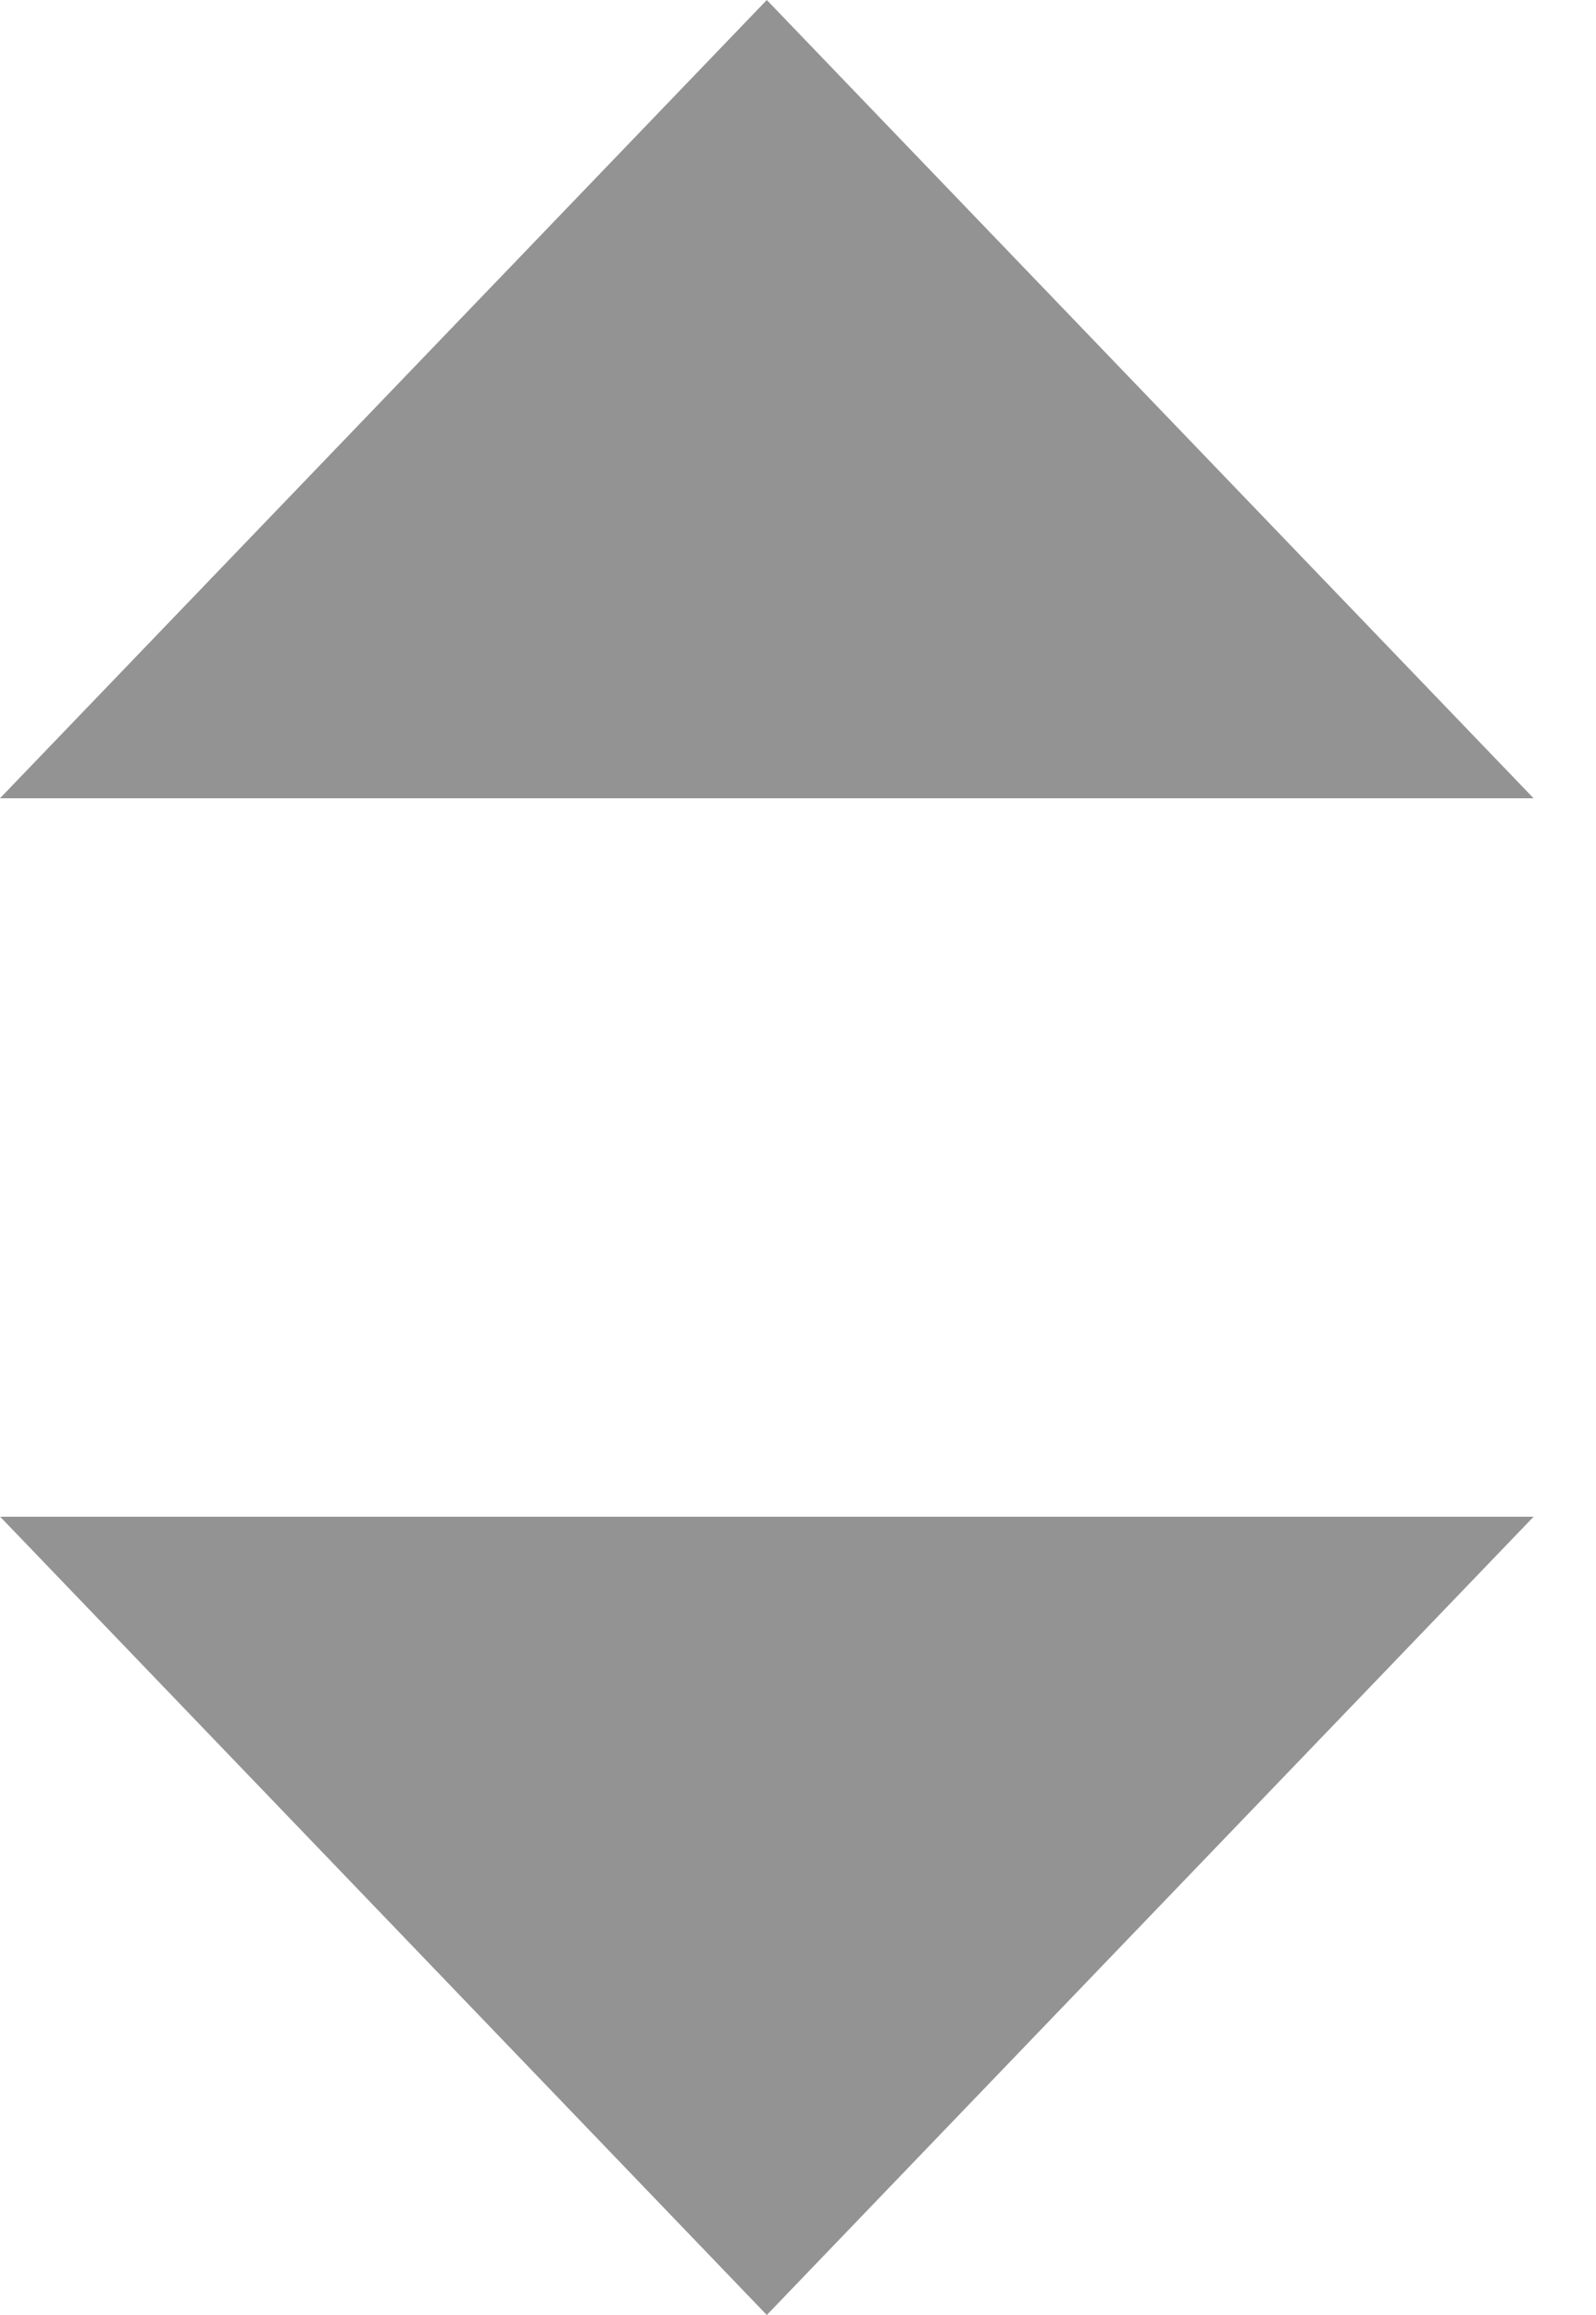 <?xml version="1.0" encoding="UTF-8"?>
<svg width="20px" height="29px" viewBox="0 0 20 29" version="1.1" xmlns="http://www.w3.org/2000/svg" xmlns:xlink="http://www.w3.org/1999/xlink">
    <title>Shape</title>
    <g id="Layouts" stroke="none" stroke-width="1" fill="none" fill-rule="evenodd" opacity="0.682">
        <g id="8" transform="translate(-996, -2010)" fill="#616161">
            <g id="Group-3" transform="translate(107, 1567)">
                <g id="Sort" transform="translate(712, 424)">
                    <path d="M196.218,38 L186.609,48 L177.002,38 L196.218,38 Z M186.609,19 L196.218,29 L177,29 L186.609,19 Z" id="Shape"></path>
                </g>
            </g>
        </g>
    </g>
</svg>